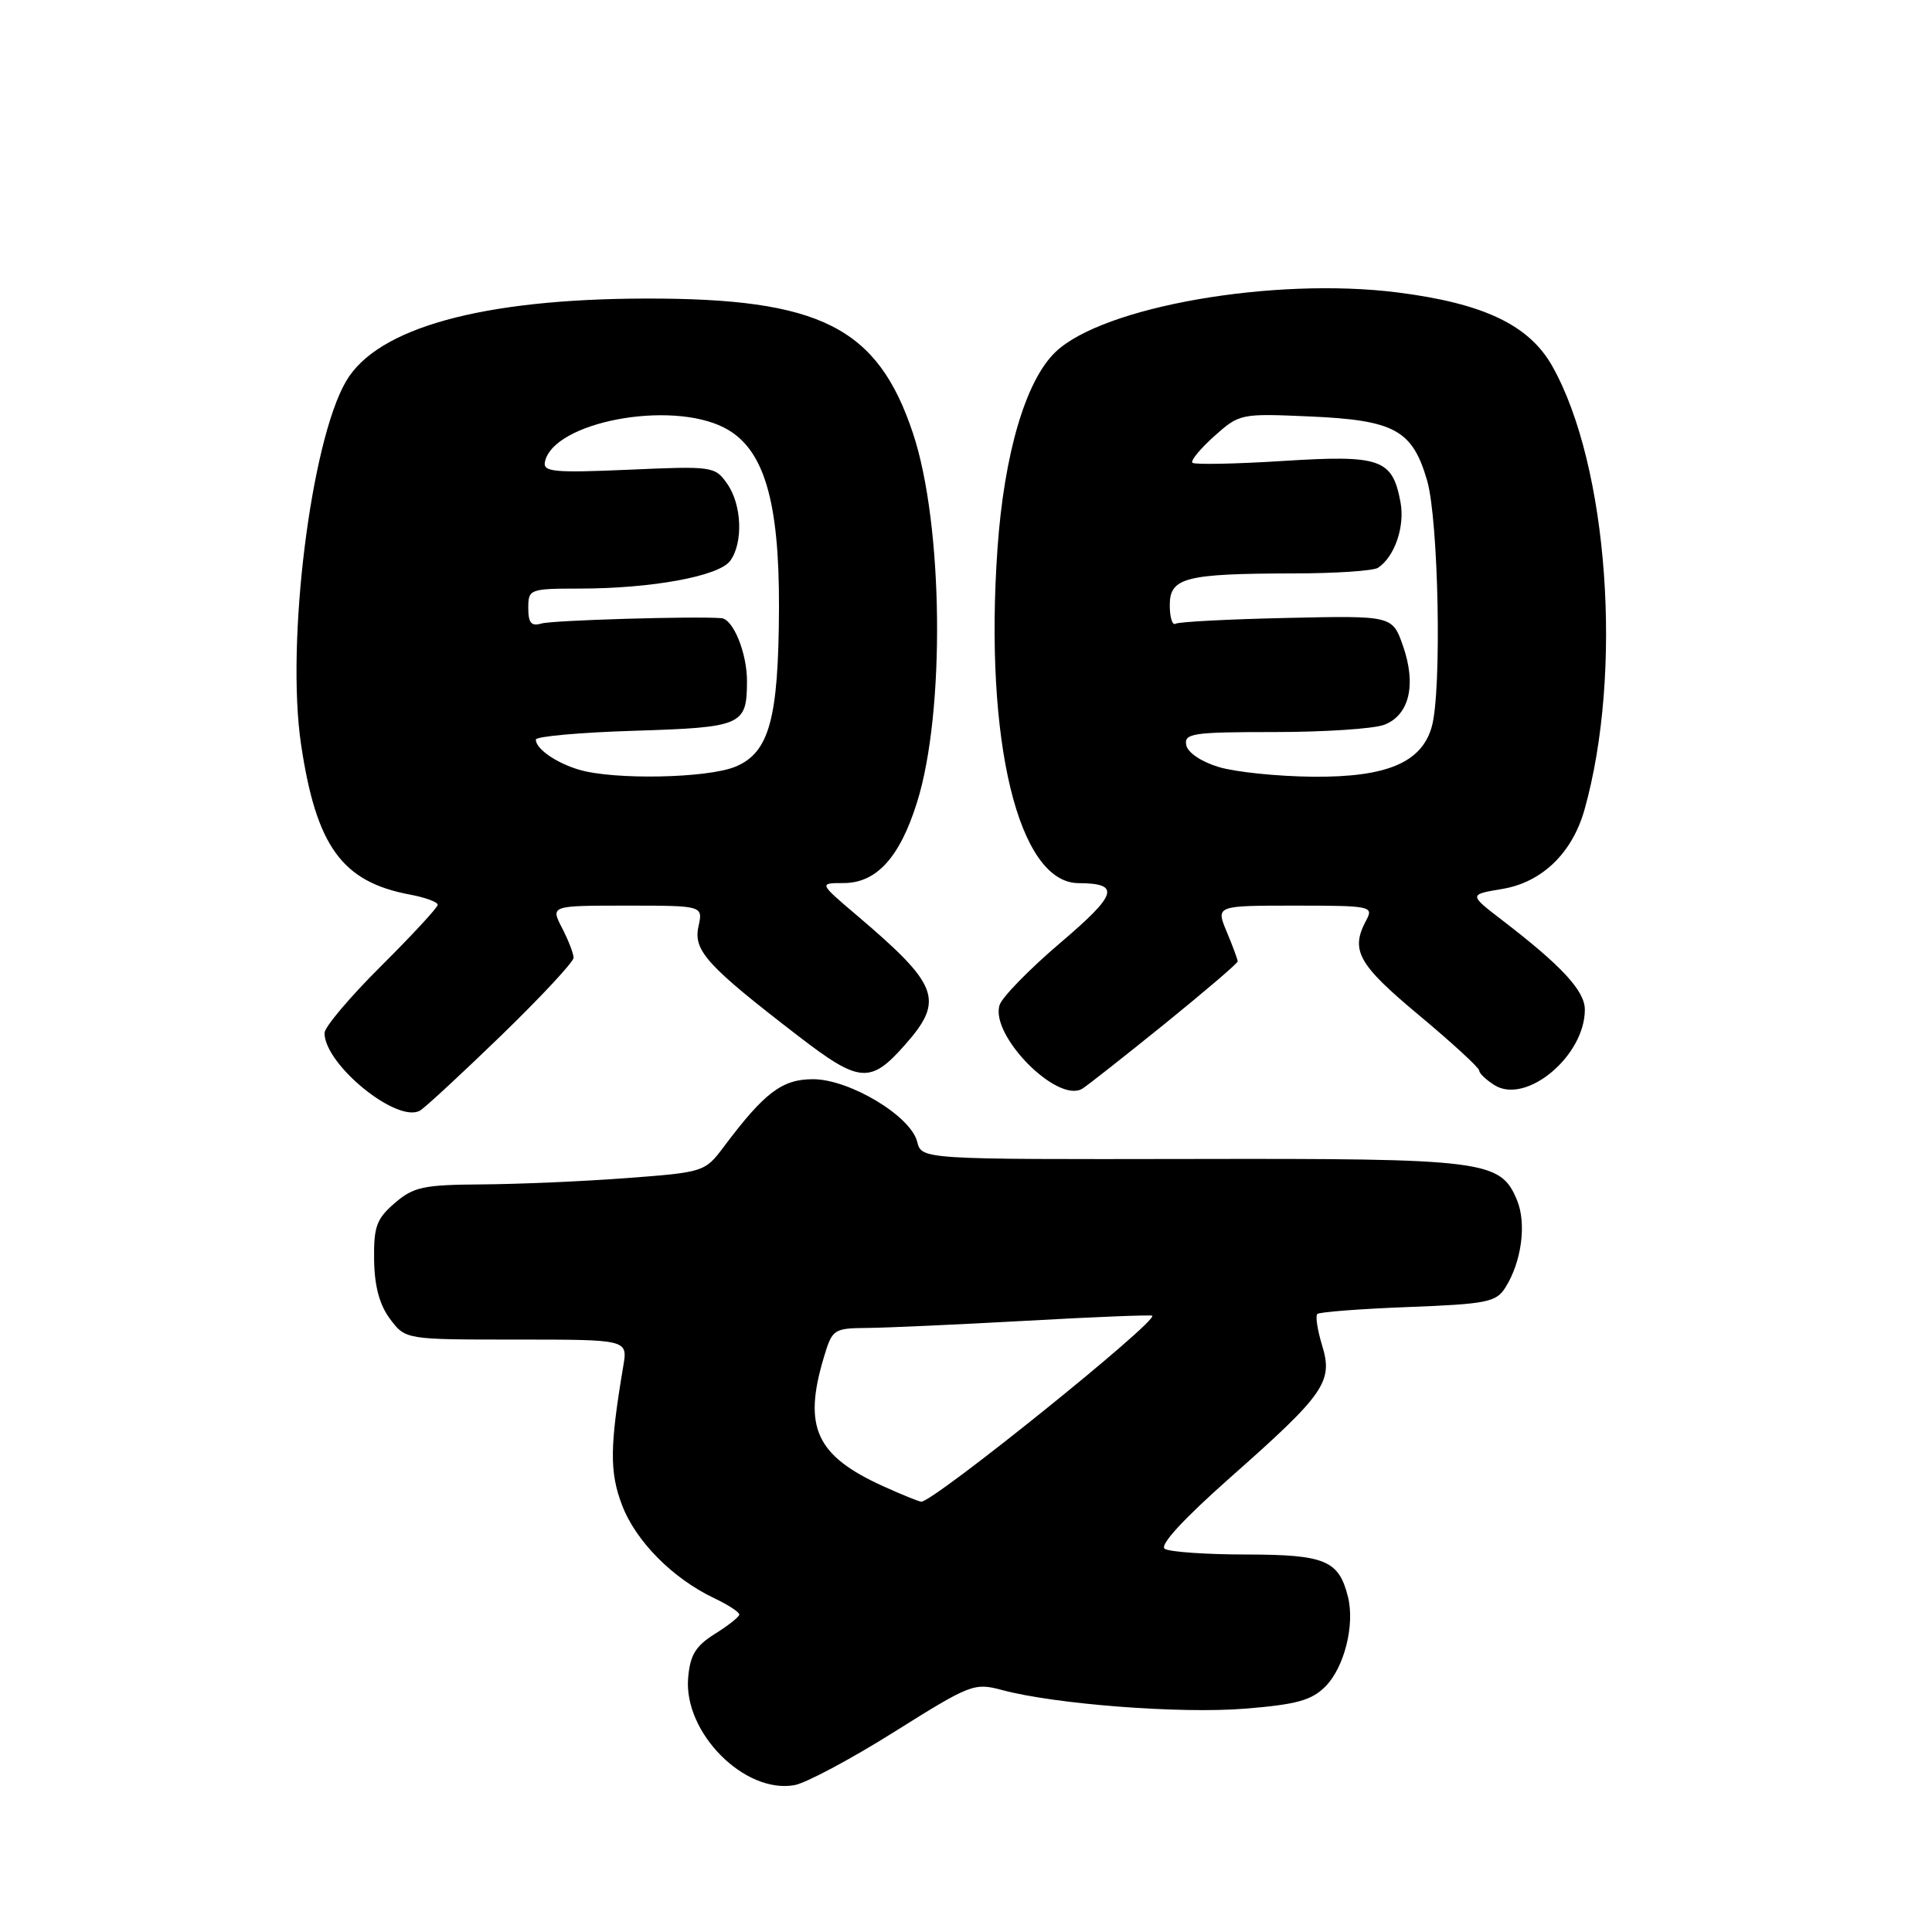 <?xml version="1.0" encoding="UTF-8" standalone="no"?>
<!DOCTYPE svg PUBLIC "-//W3C//DTD SVG 1.1//EN" "http://www.w3.org/Graphics/SVG/1.1/DTD/svg11.dtd" >
<svg xmlns="http://www.w3.org/2000/svg" xmlns:xlink="http://www.w3.org/1999/xlink" version="1.1" viewBox="0 0 256 256">
 <g >
 <path fill="currentColor"
d=" M 118.50 229.48 C 128.60 223.14 129.09 222.95 132.79 223.94 C 139.77 225.82 156.37 227.10 164.93 226.41 C 171.79 225.86 173.78 225.31 175.61 223.48 C 178.12 220.97 179.55 215.31 178.61 211.58 C 177.40 206.75 175.59 206.00 165.18 205.98 C 159.86 205.98 154.98 205.64 154.34 205.23 C 153.60 204.76 156.75 201.33 163.07 195.73 C 175.56 184.69 176.67 183.08 175.18 178.25 C 174.57 176.24 174.28 174.38 174.55 174.11 C 174.82 173.85 180.23 173.43 186.58 173.19 C 197.00 172.79 198.25 172.54 199.46 170.62 C 201.62 167.21 202.30 162.13 201.01 159.02 C 198.82 153.75 196.82 153.49 157.81 153.57 C 122.12 153.63 122.12 153.63 121.53 151.28 C 120.68 147.87 112.55 143.00 107.73 143.00 C 103.63 143.00 101.31 144.76 95.94 151.91 C 93.40 155.30 93.30 155.33 82.94 156.11 C 77.20 156.54 68.59 156.91 63.81 156.94 C 56.10 156.99 54.79 157.27 52.31 159.41 C 49.89 161.50 49.51 162.53 49.57 166.94 C 49.62 170.44 50.29 172.91 51.69 174.78 C 53.73 177.50 53.73 177.50 68.46 177.50 C 83.18 177.50 83.18 177.50 82.59 181.00 C 80.79 191.69 80.76 195.08 82.43 199.45 C 84.25 204.22 89.12 209.14 94.62 211.76 C 96.48 212.64 97.98 213.62 97.96 213.94 C 97.94 214.25 96.48 215.41 94.71 216.51 C 92.15 218.12 91.44 219.30 91.18 222.36 C 90.59 229.60 98.66 237.72 105.27 236.54 C 106.79 236.27 112.75 233.09 118.50 229.48 Z  M 66.41 137.21 C 71.68 132.10 76.00 127.46 76.00 126.91 C 76.00 126.35 75.31 124.57 74.47 122.95 C 72.95 120.00 72.95 120.00 83.05 120.00 C 93.16 120.00 93.16 120.00 92.55 122.77 C 91.85 125.96 93.68 127.97 105.74 137.25 C 113.92 143.55 115.34 143.66 120.00 138.35 C 125.15 132.49 124.39 130.50 113.50 121.26 C 108.50 117.01 108.50 117.01 111.80 117.01 C 116.14 117.00 119.22 113.62 121.50 106.35 C 125.27 94.39 125.00 69.51 120.98 57.43 C 116.29 43.33 108.69 39.51 85.50 39.56 C 63.88 39.61 49.98 43.44 45.86 50.51 C 41.18 58.51 37.88 85.13 39.89 98.63 C 41.90 112.13 45.31 116.84 54.28 118.53 C 56.33 118.91 58.00 119.52 58.00 119.89 C 58.00 120.25 54.62 123.90 50.50 128.00 C 46.38 132.10 43.00 136.09 43.00 136.88 C 43.00 141.06 52.63 148.89 55.65 147.16 C 56.29 146.80 61.13 142.32 66.41 137.21 Z  M 154.25 135.73 C 159.61 131.39 164.00 127.64 164.00 127.39 C 164.00 127.14 163.35 125.38 162.55 123.47 C 161.10 120.00 161.10 120.00 171.59 120.00 C 181.64 120.00 182.03 120.08 181.04 121.93 C 178.90 125.92 179.92 127.76 188.00 134.50 C 192.40 138.17 196.00 141.48 196.00 141.85 C 196.00 142.22 196.92 143.09 198.03 143.79 C 202.23 146.41 210.00 139.92 210.00 133.79 C 210.00 131.30 206.97 128.01 199.06 121.94 C 194.62 118.53 194.62 118.53 199.06 117.79 C 204.31 116.92 208.33 113.04 209.95 107.30 C 215.08 89.07 213.11 61.74 205.70 48.54 C 202.63 43.07 196.60 40.20 185.18 38.75 C 168.76 36.68 146.14 40.62 139.85 46.65 C 135.91 50.42 133.05 60.13 132.17 72.72 C 130.40 98.21 134.94 116.97 142.90 117.02 C 148.52 117.05 148.09 118.47 140.50 124.93 C 136.40 128.42 132.78 132.13 132.45 133.17 C 131.17 137.20 140.11 146.25 143.41 144.26 C 144.01 143.90 148.89 140.06 154.25 135.73 Z  M 117.00 196.92 C 108.13 192.89 106.39 189.11 109.16 179.87 C 110.28 176.12 110.45 176.00 114.91 175.96 C 117.43 175.94 126.91 175.51 135.96 175.01 C 145.02 174.50 152.54 174.20 152.68 174.34 C 153.42 175.09 123.67 199.04 122.07 198.98 C 121.76 198.97 119.47 198.04 117.00 196.92 Z  M 76.69 101.98 C 73.65 101.07 71.00 99.21 71.00 98.00 C 71.00 97.58 76.88 97.05 84.06 96.83 C 98.35 96.38 98.96 96.12 98.98 90.30 C 99.00 86.58 97.17 82.04 95.59 81.91 C 92.07 81.63 73.21 82.18 71.75 82.62 C 70.40 83.02 70.00 82.54 70.00 80.57 C 70.00 78.07 70.17 78.00 76.75 77.99 C 86.37 77.99 95.26 76.35 96.75 74.32 C 98.50 71.93 98.31 66.88 96.35 64.09 C 94.74 61.79 94.41 61.75 83.30 62.24 C 73.48 62.67 71.94 62.53 72.20 61.23 C 73.24 55.93 88.81 52.96 96.00 56.69 C 101.20 59.38 103.27 66.24 103.22 80.57 C 103.16 95.24 101.94 99.71 97.47 101.58 C 93.76 103.13 81.31 103.37 76.69 101.98 Z  M 161.51 101.64 C 159.17 100.94 157.38 99.73 157.18 98.72 C 156.89 97.17 158.04 97.00 168.86 97.00 C 175.47 97.00 182.01 96.57 183.41 96.04 C 186.74 94.77 187.70 90.75 185.91 85.60 C 184.50 81.57 184.50 81.57 170.51 81.88 C 162.81 82.05 156.17 82.39 155.76 82.65 C 155.34 82.91 155.00 81.80 155.00 80.18 C 155.00 76.53 157.05 76.01 171.38 75.98 C 176.94 75.98 182.00 75.64 182.60 75.23 C 184.81 73.76 186.18 69.75 185.57 66.53 C 184.50 60.80 182.95 60.26 170.00 61.08 C 163.68 61.48 158.28 61.58 158.00 61.32 C 157.73 61.05 159.03 59.47 160.89 57.80 C 164.24 54.81 164.41 54.78 173.50 55.18 C 184.78 55.67 187.15 56.96 189.10 63.67 C 190.62 68.92 191.06 91.51 189.72 96.28 C 188.39 101.04 183.75 103.00 174.00 102.92 C 169.32 102.88 163.70 102.30 161.51 101.64 Z "/>
</g>
</svg>
